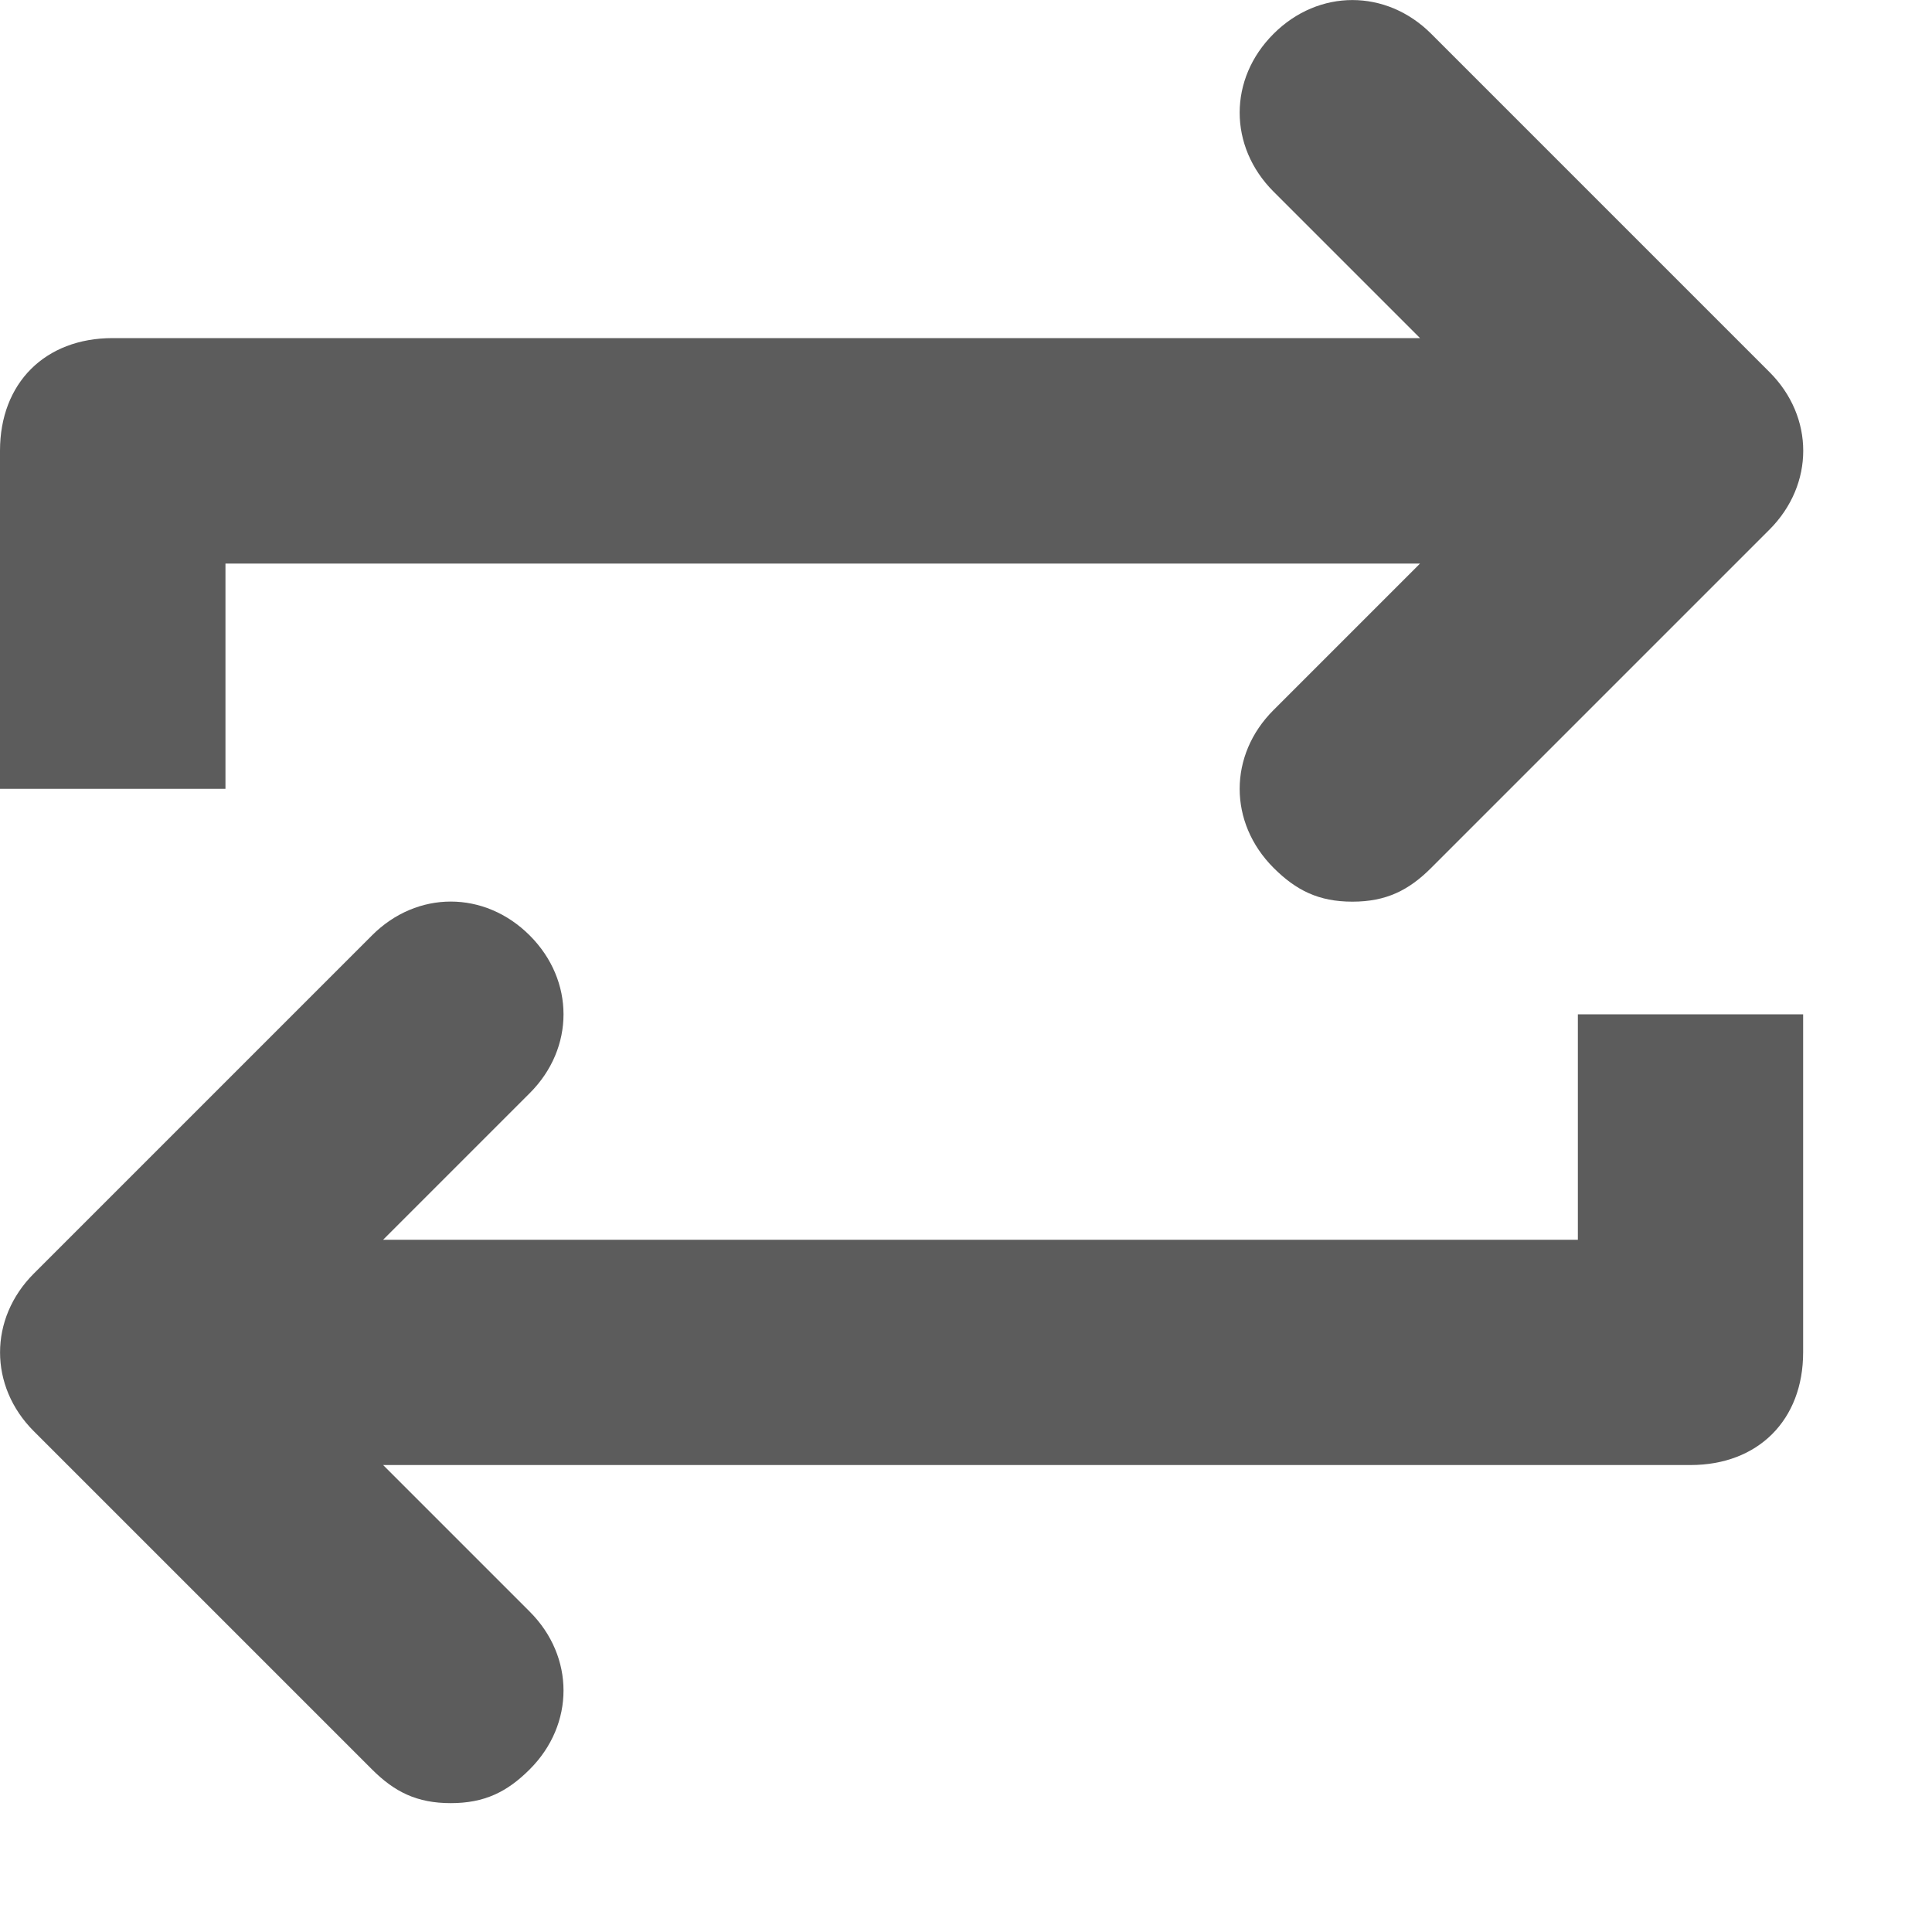 <svg width="10" height="10" viewBox="0 0 10 10" fill="none" xmlns="http://www.w3.org/2000/svg">
<path fill-rule="evenodd" clip-rule="evenodd" d="M7.35 2.917H1.167V4.083H0V2.333C0 1.983 0.233 1.75 0.583 1.75H7.35L6.592 0.992C6.358 0.758 6.358 0.408 6.592 0.175C6.825 -0.058 7.175 -0.058 7.408 0.175L9.158 1.925C9.392 2.158 9.392 2.508 9.158 2.742L7.408 4.492C7.292 4.608 7.175 4.667 7 4.667C6.825 4.667 6.708 4.608 6.592 4.492C6.358 4.258 6.358 3.908 6.592 3.675L7.35 2.917ZM1.983 6.417H8.167V5.25H9.333V7C9.333 7.35 9.1 7.583 8.75 7.583H1.983L2.742 8.342C2.975 8.575 2.975 8.925 2.742 9.158C2.625 9.275 2.508 9.333 2.333 9.333C2.158 9.333 2.042 9.275 1.925 9.158L0.175 7.408C-0.058 7.175 -0.058 6.825 0.175 6.592L1.925 4.842C2.158 4.608 2.508 4.608 2.742 4.842C2.975 5.075 2.975 5.425 2.742 5.658L1.983 6.417Z" fill="#5C5C5C"/>
</svg>
